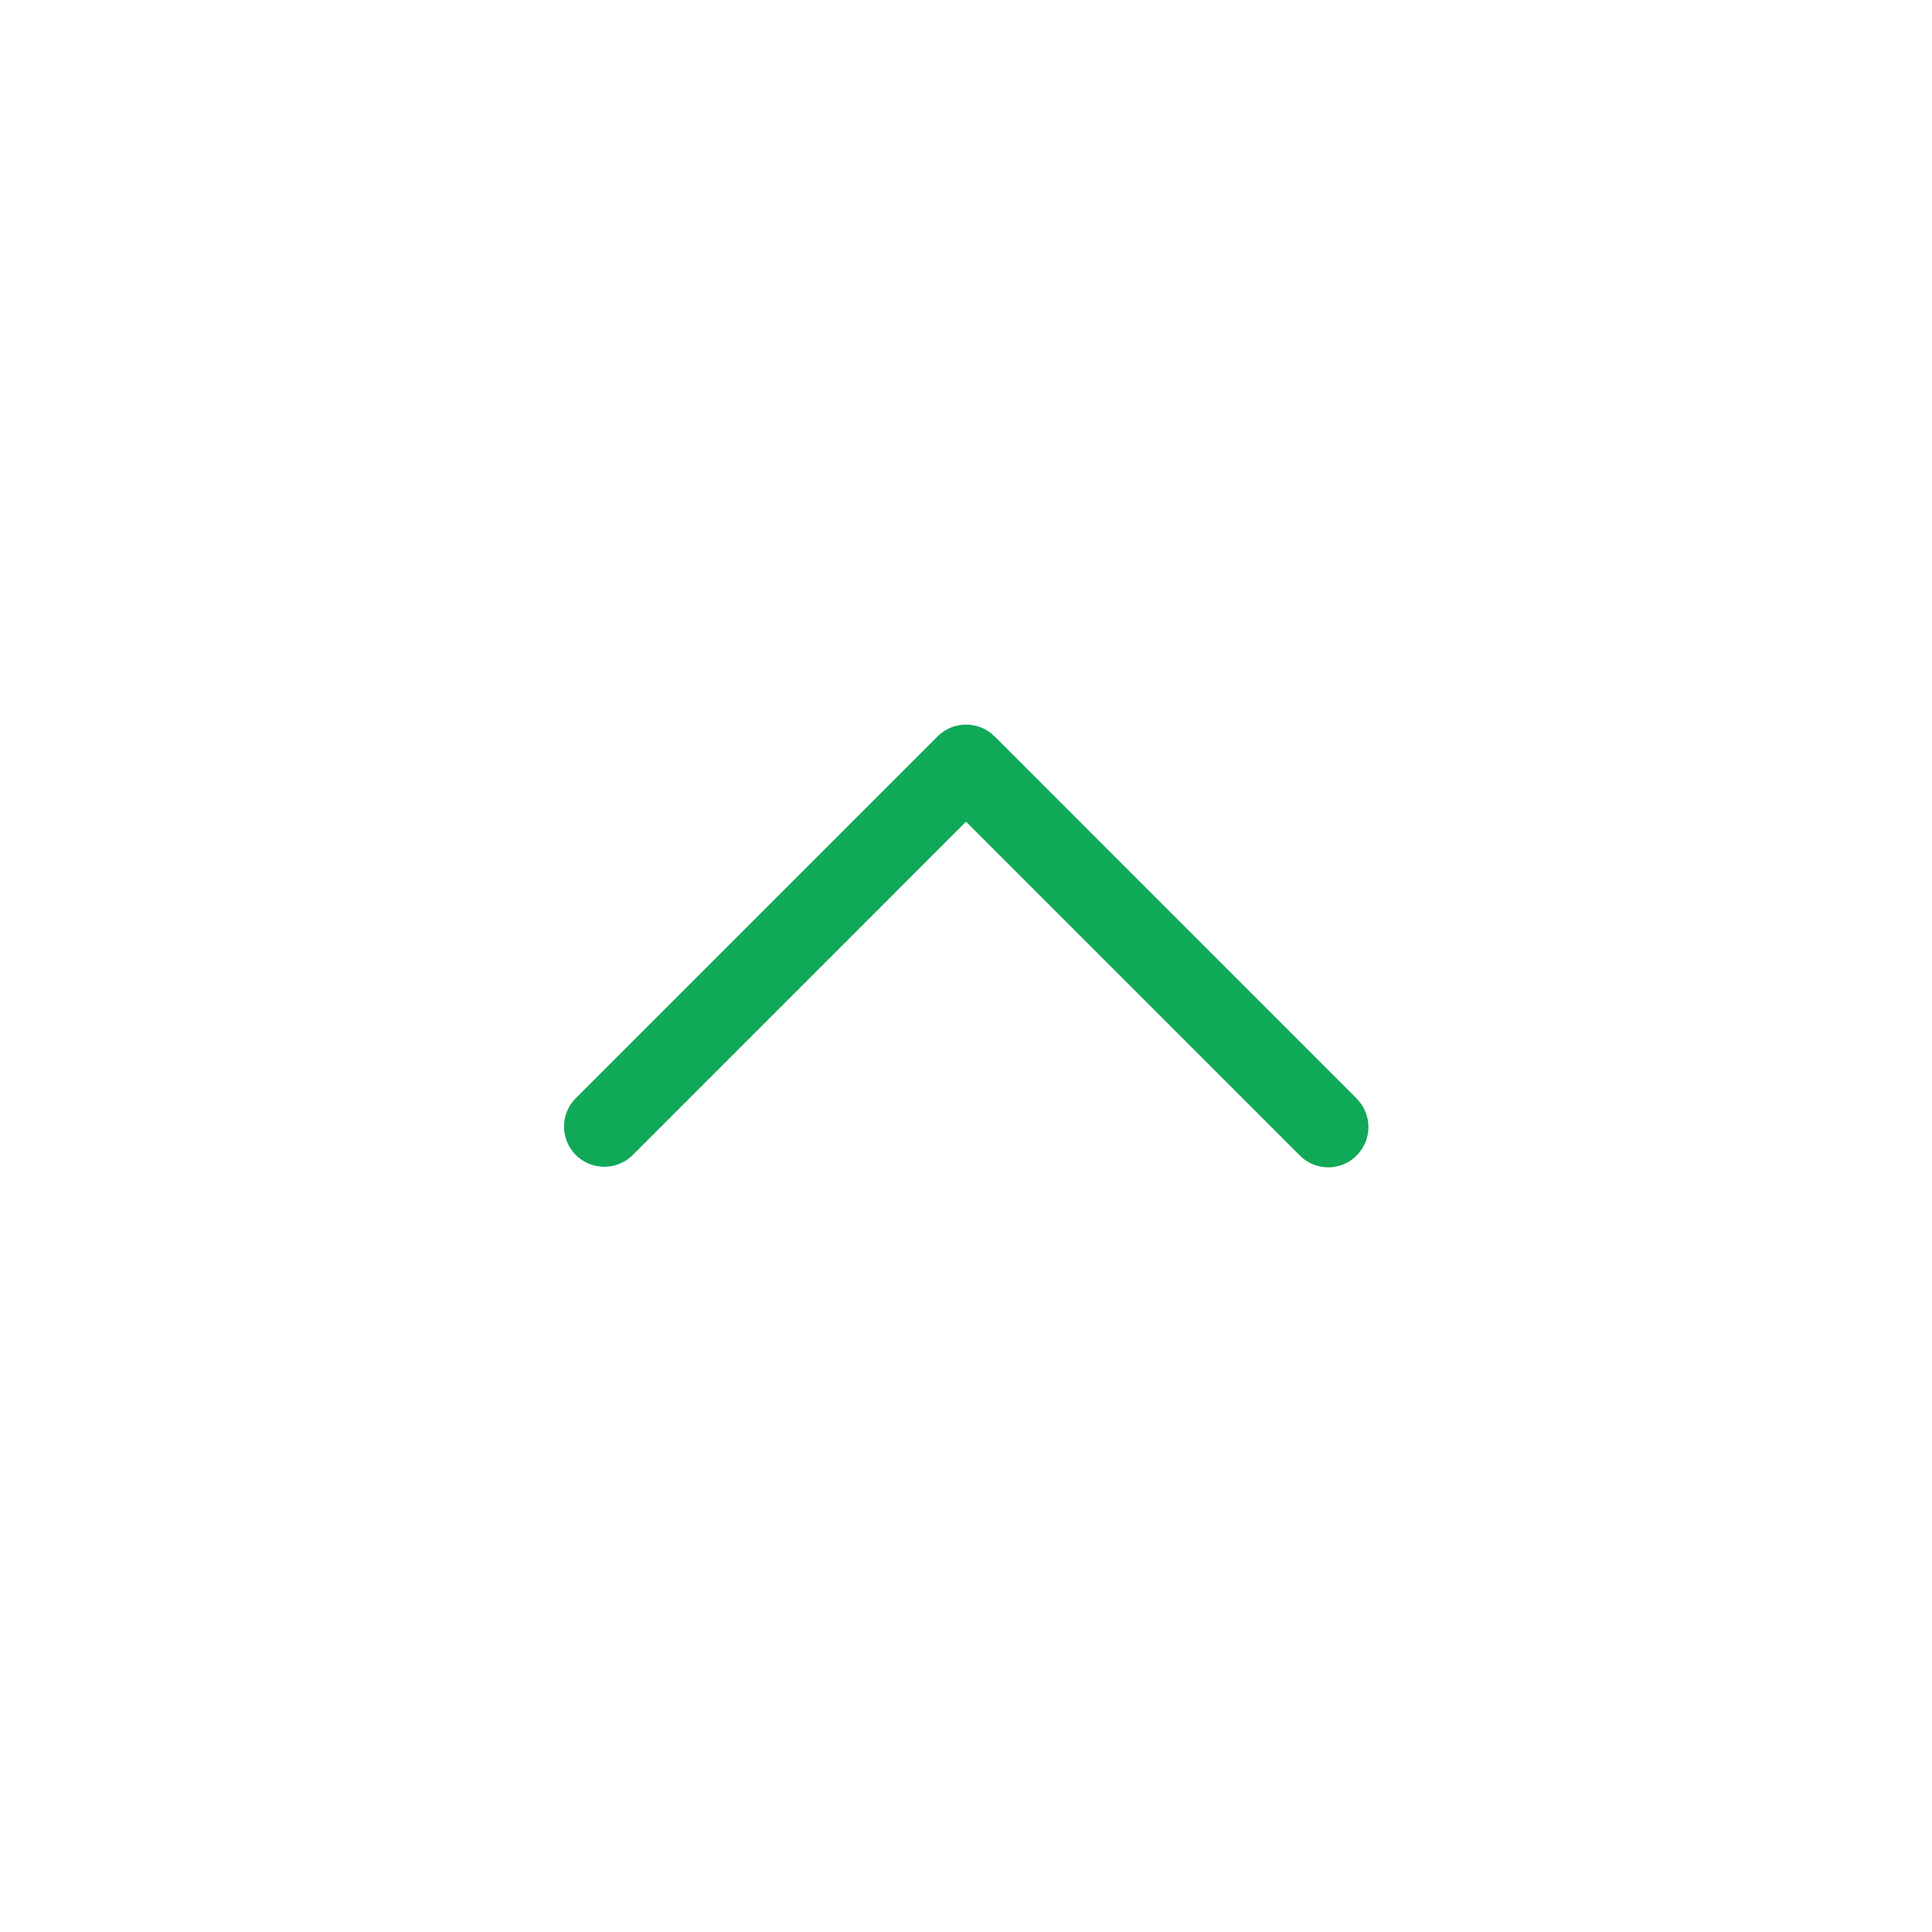 <svg width="30" height="30" viewBox="0 0 30 30" fill="none" xmlns="http://www.w3.org/2000/svg">
<path d="M21.067 17.059L15.443 11.434C15.325 11.317 15.166 11.251 15.001 11.251C14.835 11.251 14.676 11.317 14.559 11.434L8.934 17.059C8.82 17.177 8.757 17.334 8.758 17.498C8.76 17.662 8.825 17.819 8.941 17.935C9.057 18.051 9.214 18.116 9.378 18.118C9.542 18.119 9.7 18.056 9.818 17.942L15 12.759L20.183 17.942C20.24 18.001 20.309 18.047 20.385 18.079C20.461 18.11 20.542 18.127 20.624 18.127C20.706 18.127 20.788 18.11 20.864 18.079C20.939 18.047 21.008 18.001 21.066 17.942C21.183 17.825 21.249 17.666 21.249 17.501C21.249 17.335 21.183 17.176 21.066 17.059H21.067Z" fill="#0FA958"/>
</svg>
